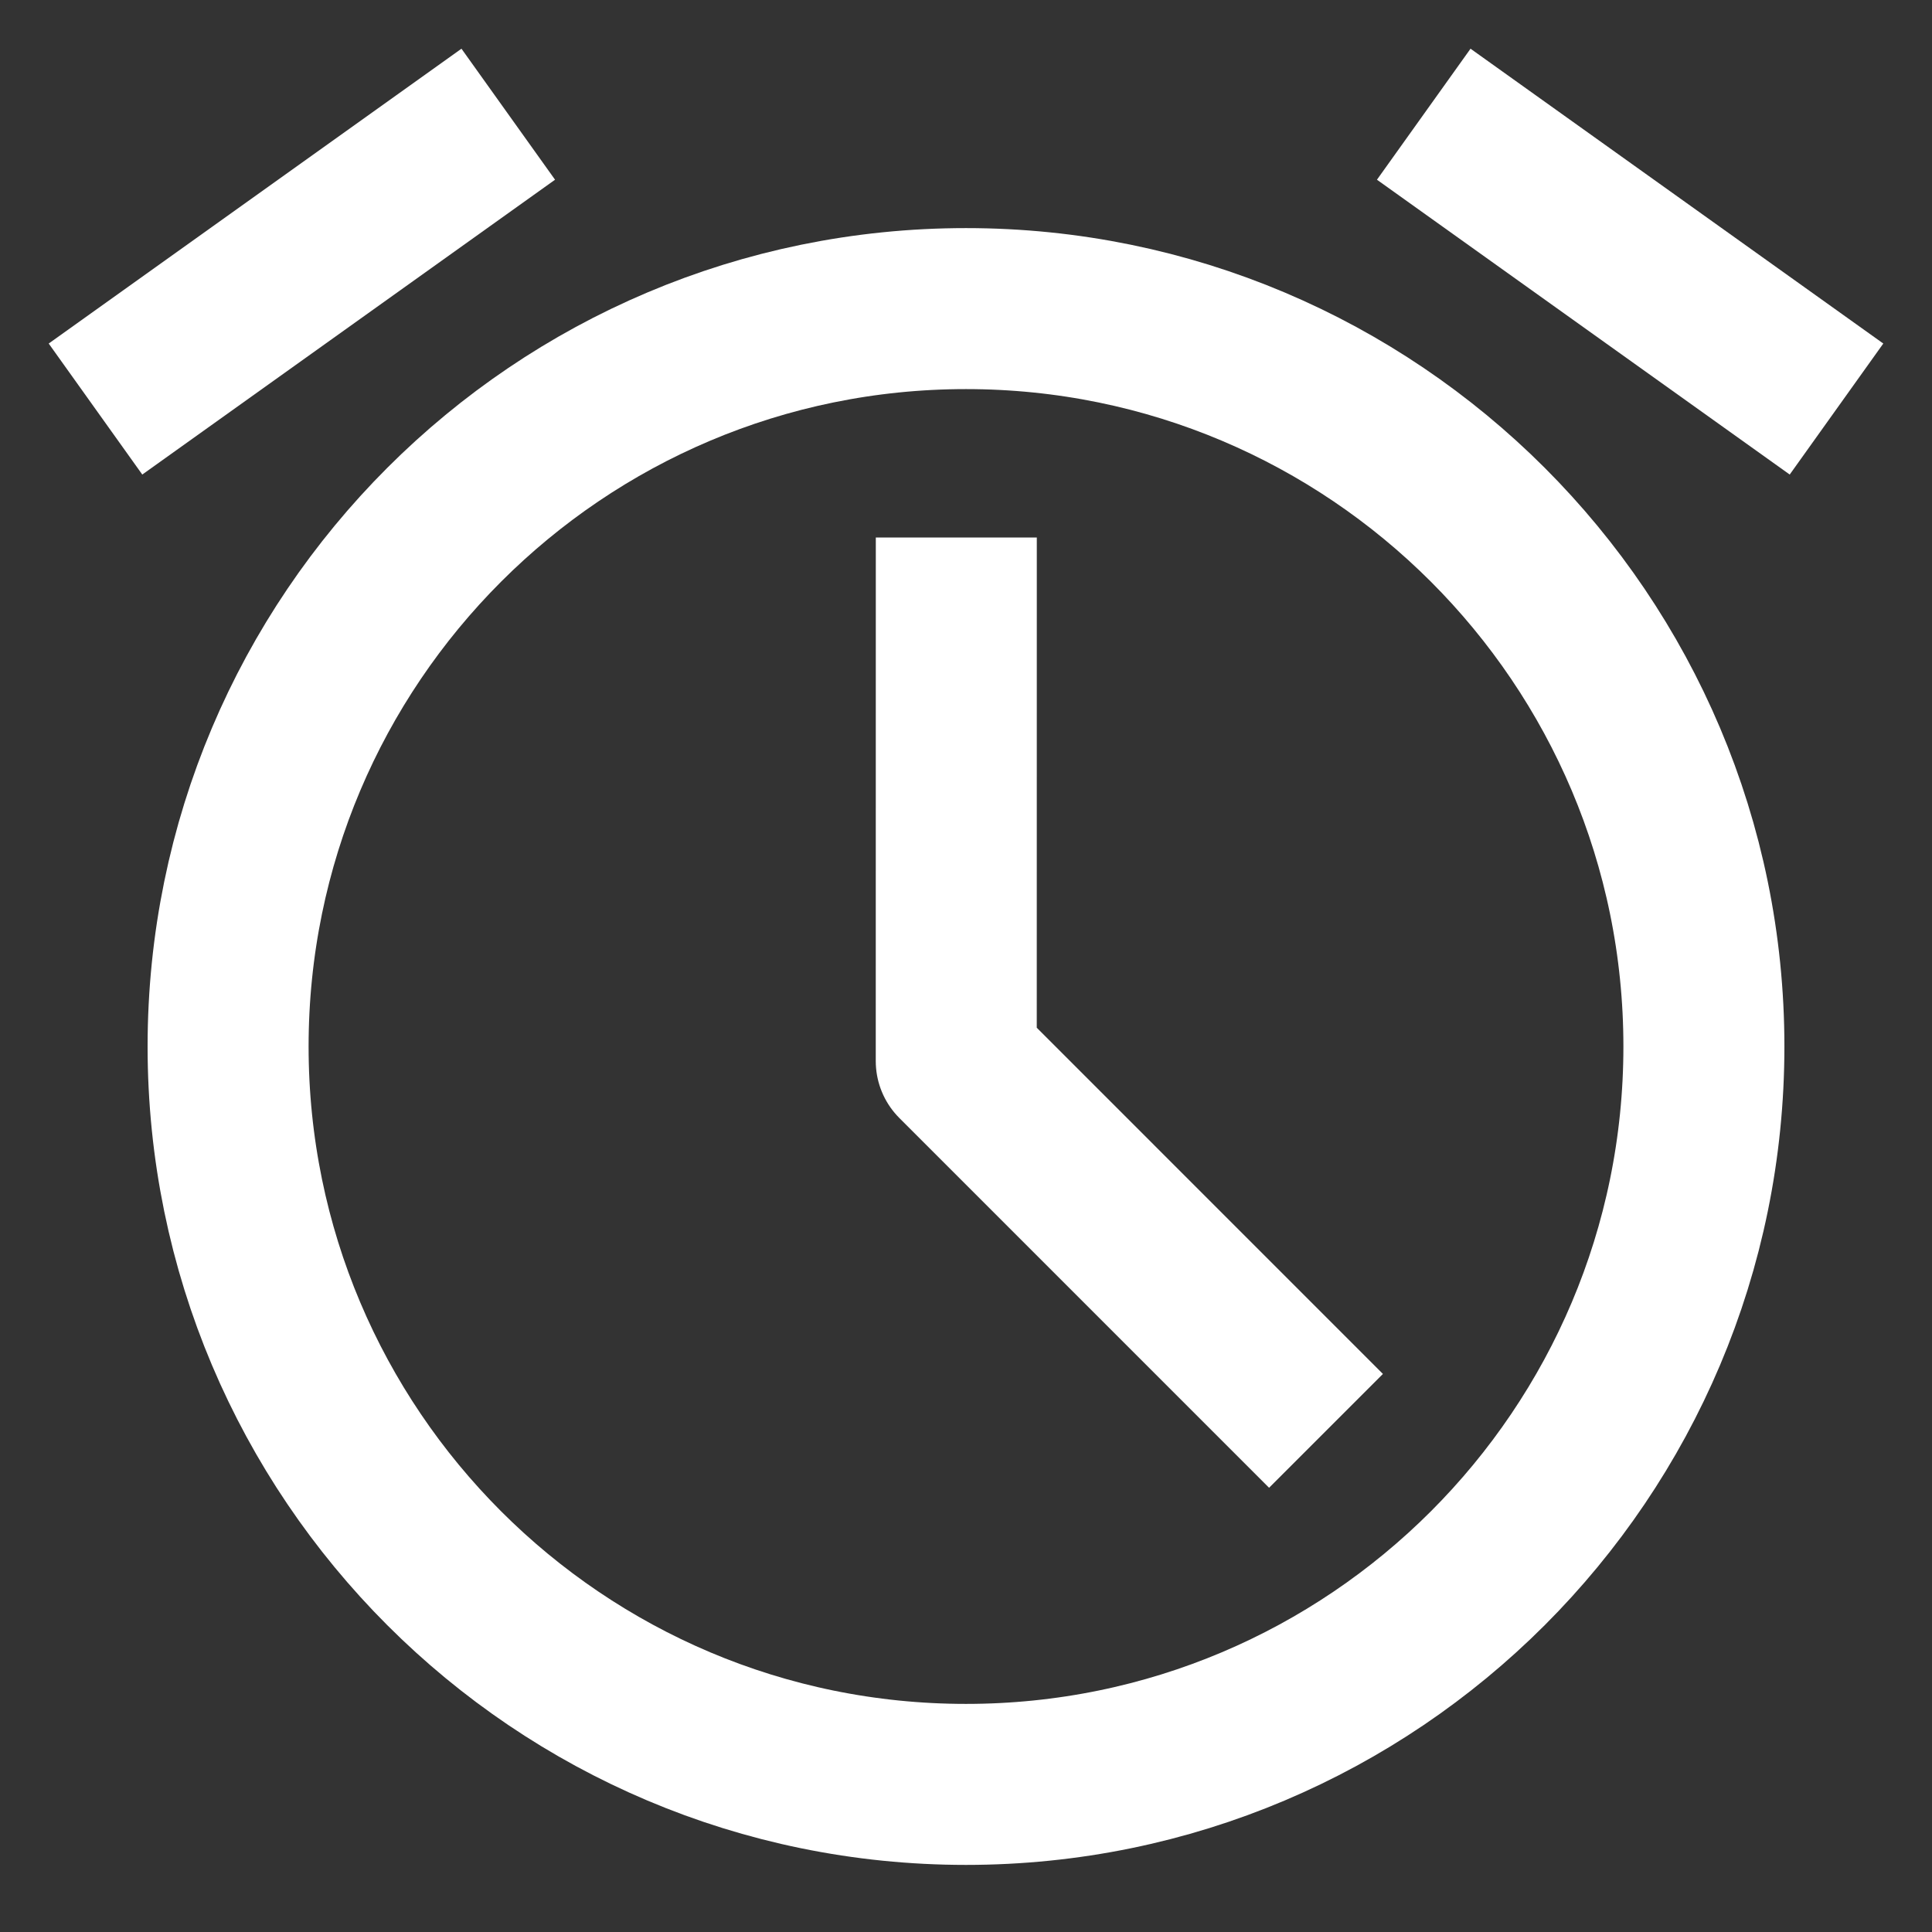 <?xml version="1.0" encoding="UTF-8"?><svg width="48" height="48" viewBox="0 0 48 48" fill="none" xmlns="http://www.w3.org/2000/svg"><rect x="0" y="0" width="48" height="48" fill="#333333" stroke="none"/><path d="M24 44.333C34.125 44.333 42.333 36.125 42.333 26C42.333 15.875 34.125 7.667 24 7.667C13.875 7.667 5.667 15.875 5.667 26C5.667 36.125 13.875 44.333 24 44.333Z" fill="none" stroke="#fff" stroke-width="4" stroke-linejoin="round"/><path d="M23.759 15.354L23.758 26.362L31.53 34.135" stroke="#fff" stroke-width="4" stroke-linecap="square" stroke-linejoin="round"/><path d="M4 9L11 4" stroke="#fff" stroke-width="4" stroke-linecap="square" stroke-linejoin="round"/><path d="M44 9L37 4" stroke="#fff" stroke-width="4" stroke-linecap="square" stroke-linejoin="round"/></svg>